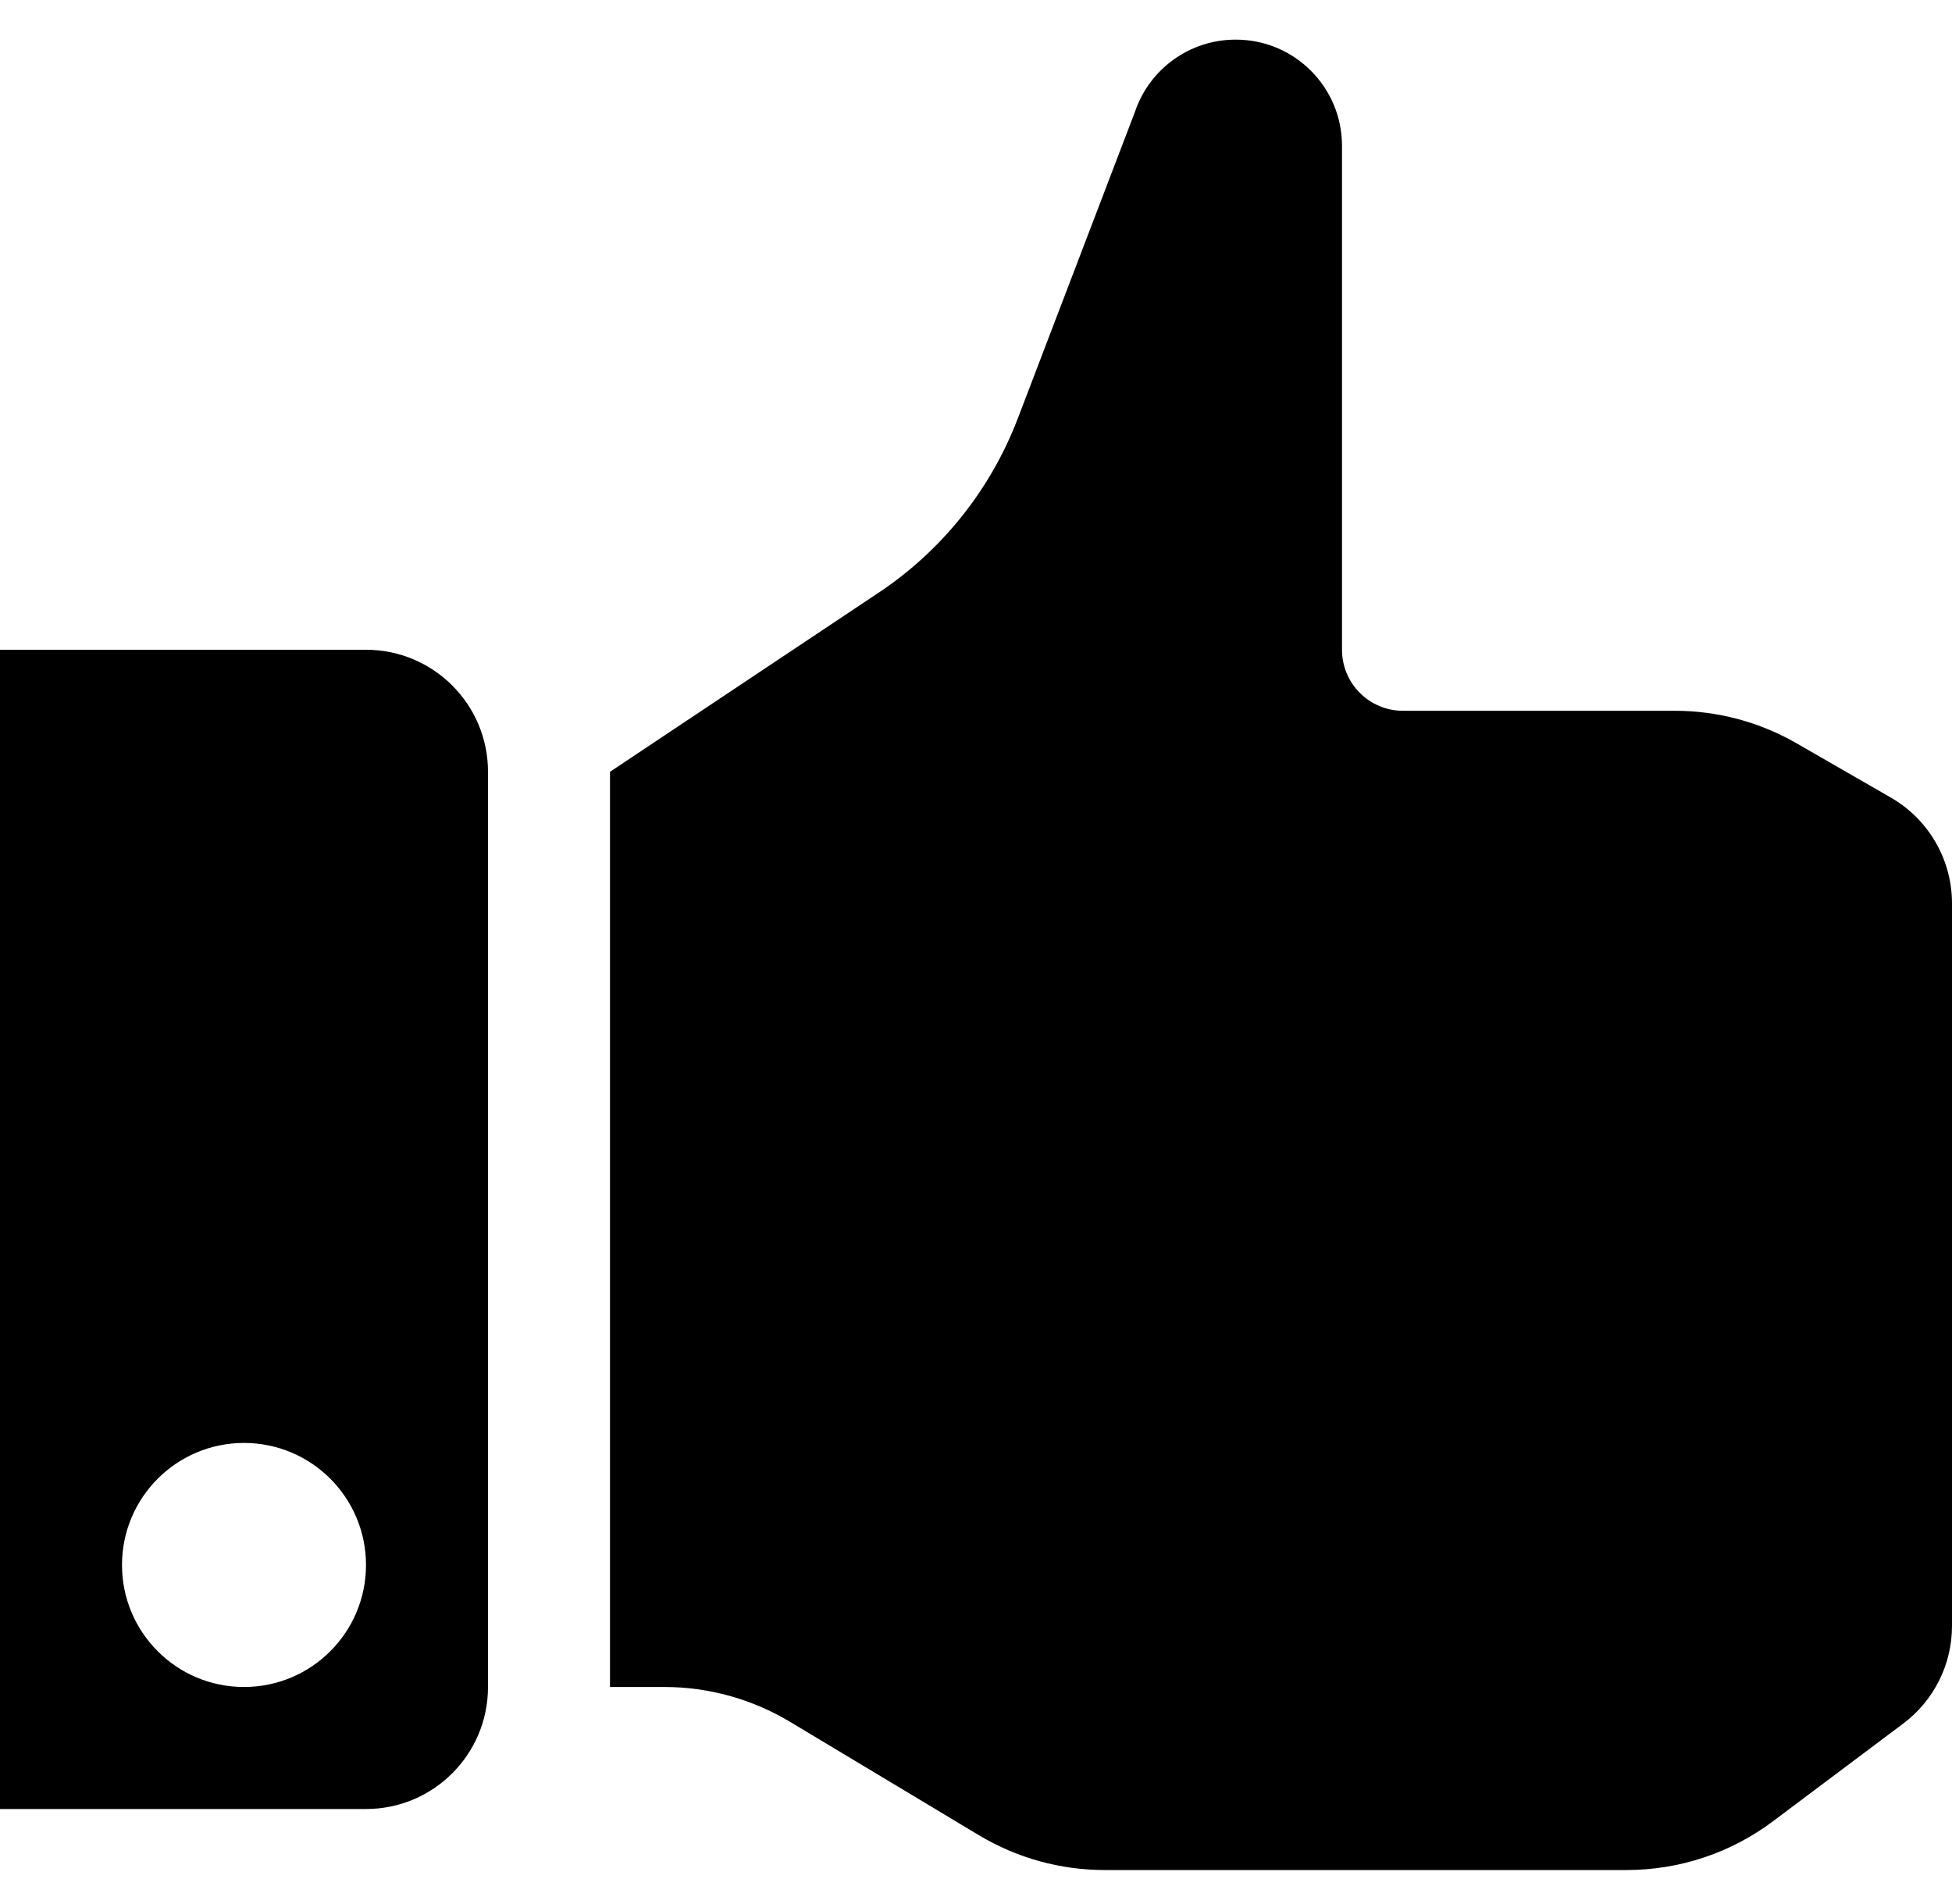 <svg width="40" height="39" viewBox="0 0 40 39" fill="none" xmlns="http://www.w3.org/2000/svg">
<path d="M38.748 16.341L36.818 15.23C36.06 14.793 35.199 14.562 34.323 14.562H28.75C28.06 14.562 27.5 14.003 27.5 13.312V2.987C27.5 1.786 26.526 0.812 25.325 0.812H25.317C24.382 0.812 23.55 1.412 23.254 2.3L20.855 8.577C20.298 10.031 19.304 11.276 18.009 12.14L12.5 15.812V34.562H13.615C14.521 34.562 15.41 34.809 16.188 35.275L20.062 37.6C20.84 38.066 21.729 38.312 22.635 38.312H33.333C34.415 38.312 35.468 37.962 36.333 37.312L39 35.312C39.63 34.84 40 34.099 40 33.312V18.508C40 17.613 39.523 16.788 38.748 16.341Z" fill="black"/>
<path d="M10 15.812V34.562C10 35.943 8.881 37.062 7.5 37.062H0V13.312H7.5C8.881 13.312 10 14.432 10 15.812ZM7.5 32.062C7.5 30.682 6.381 29.562 5 29.562C3.619 29.562 2.5 30.682 2.5 32.062C2.5 33.443 3.619 34.562 5 34.562C6.381 34.562 7.5 33.443 7.5 32.062Z" fill="black"/>
</svg>
